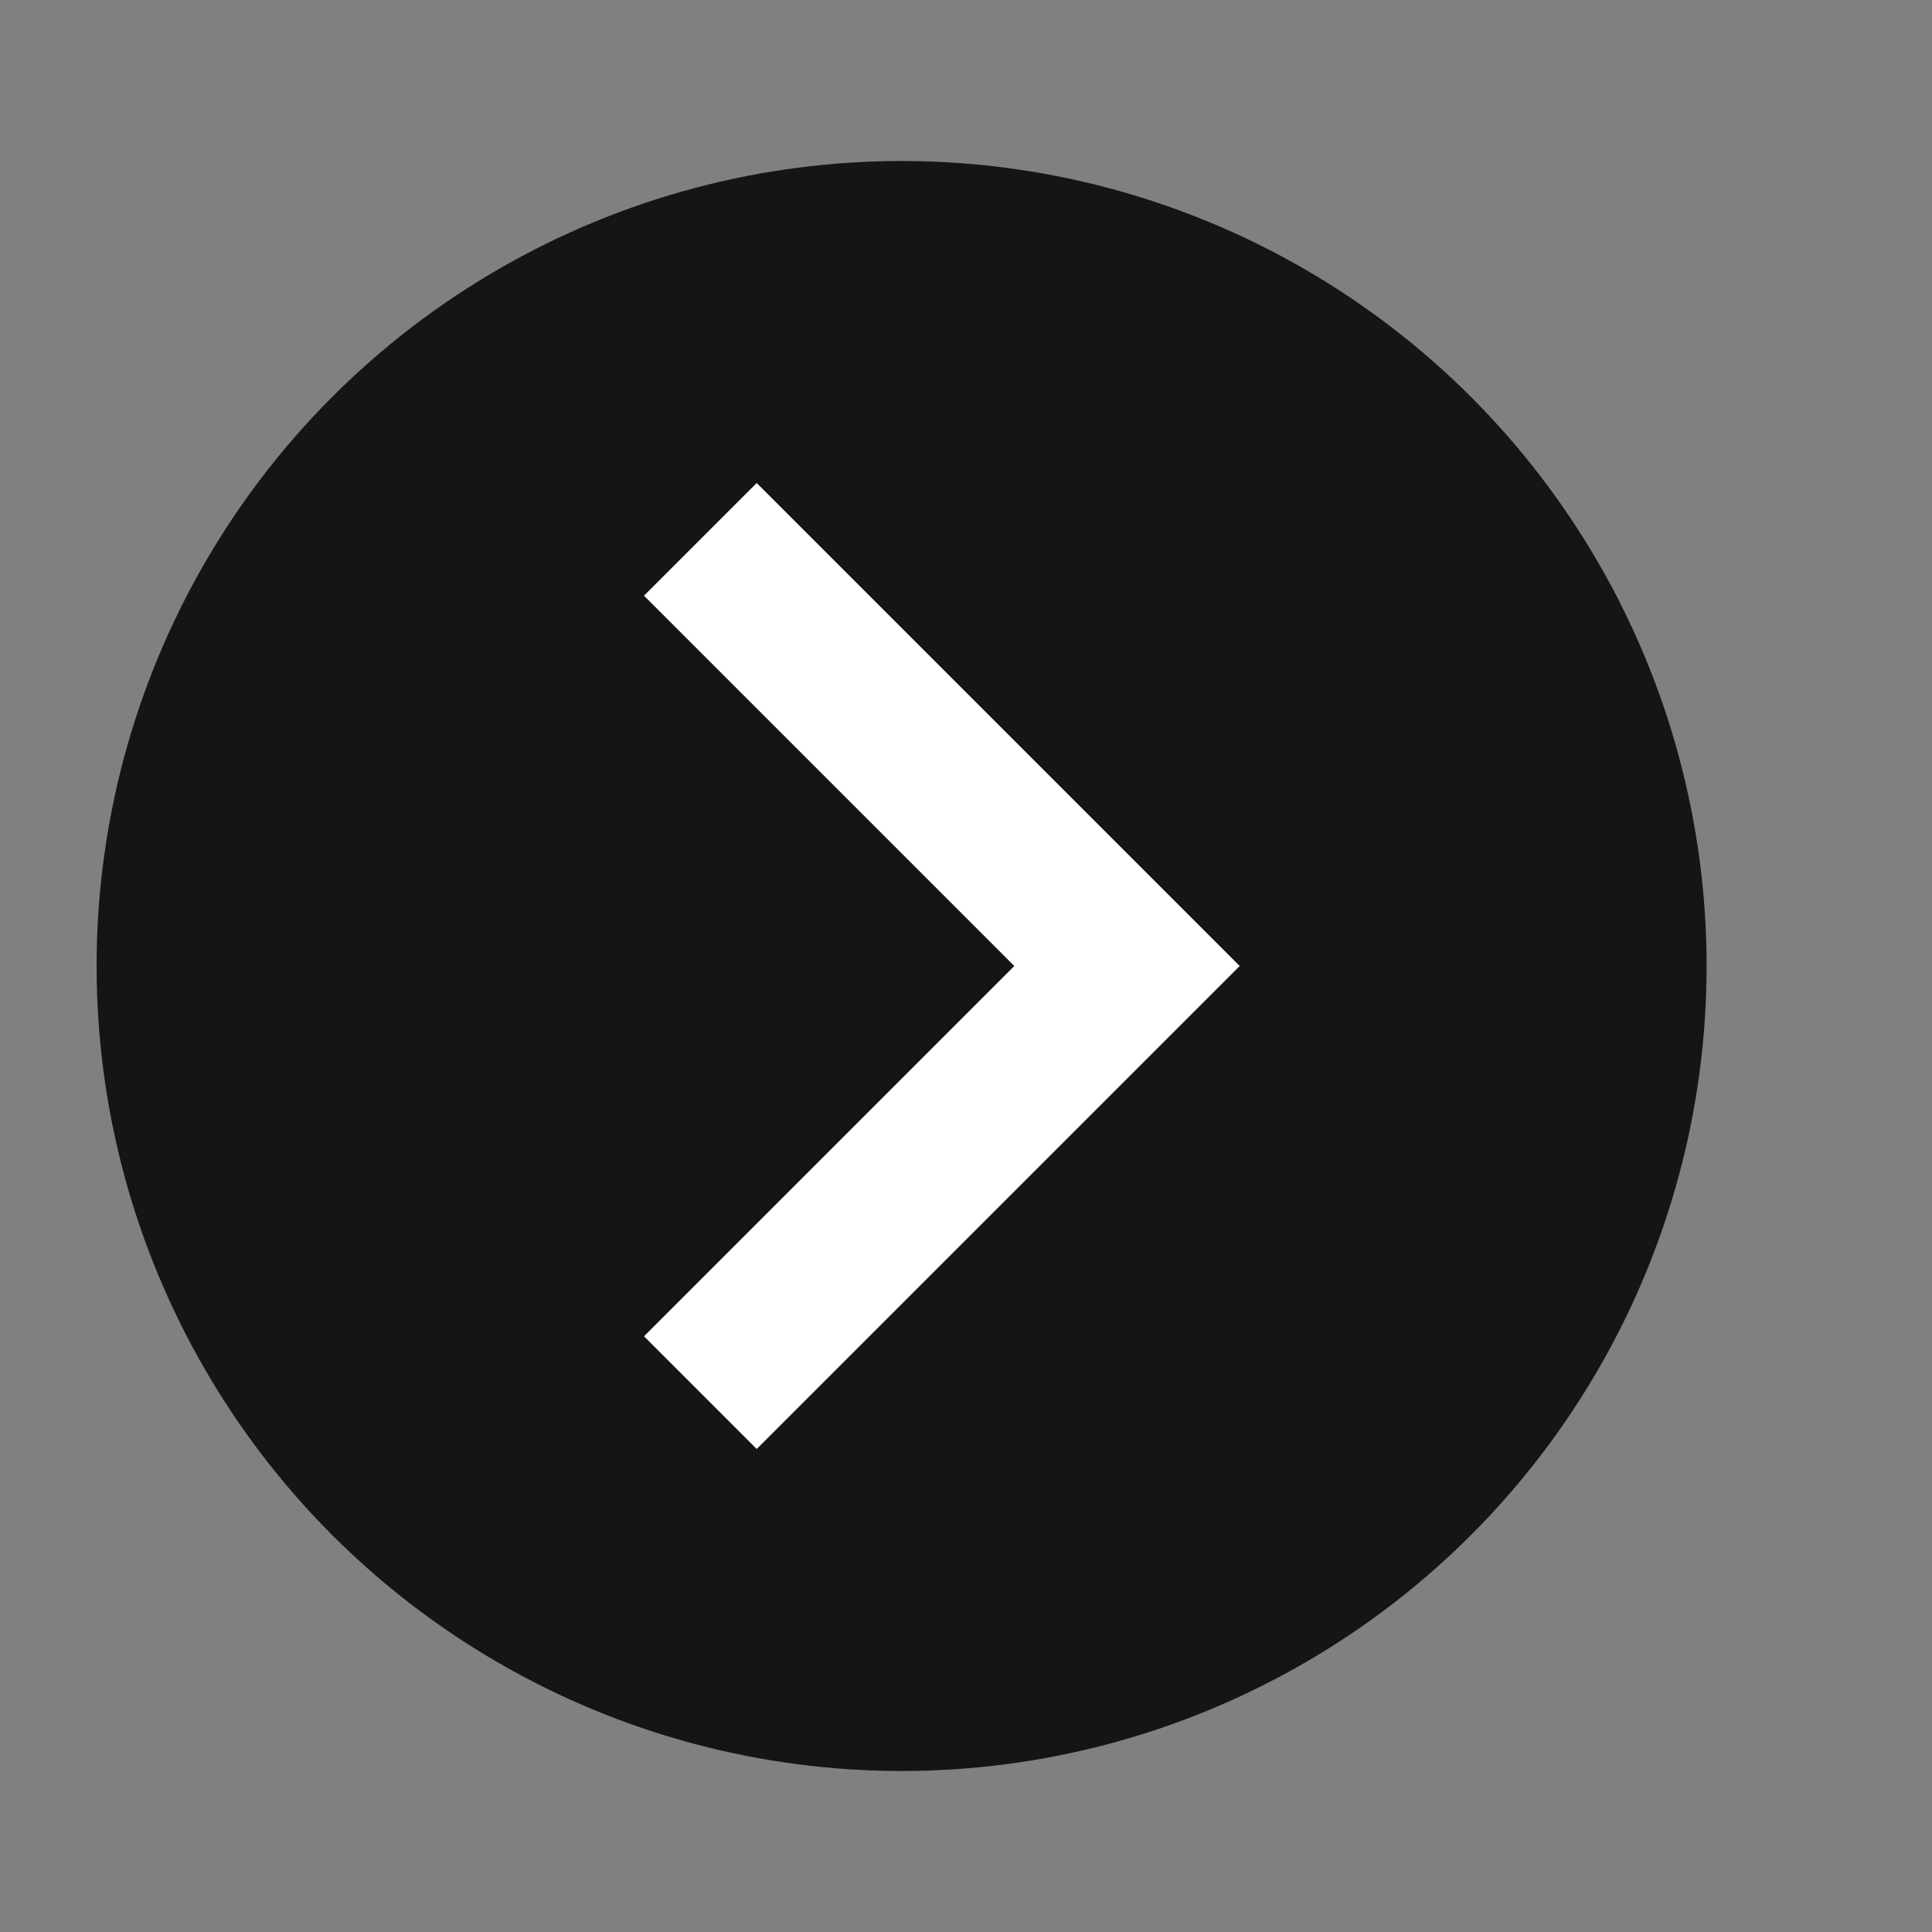 <svg width="60" height="60" viewBox="0 0 60 60" fill="none" xmlns="http://www.w3.org/2000/svg">
<rect x="0" y="0" width="60" height="60" fill="#808080" stroke="none"/>
<circle cx="28" cy="30" r="25" fill="#151515"/>
<path d="M23.5 45L20 41.5L31.5 30L20 18.5L23.5 15L38.5 30L23.5 45Z" fill="white"/>
</svg>
